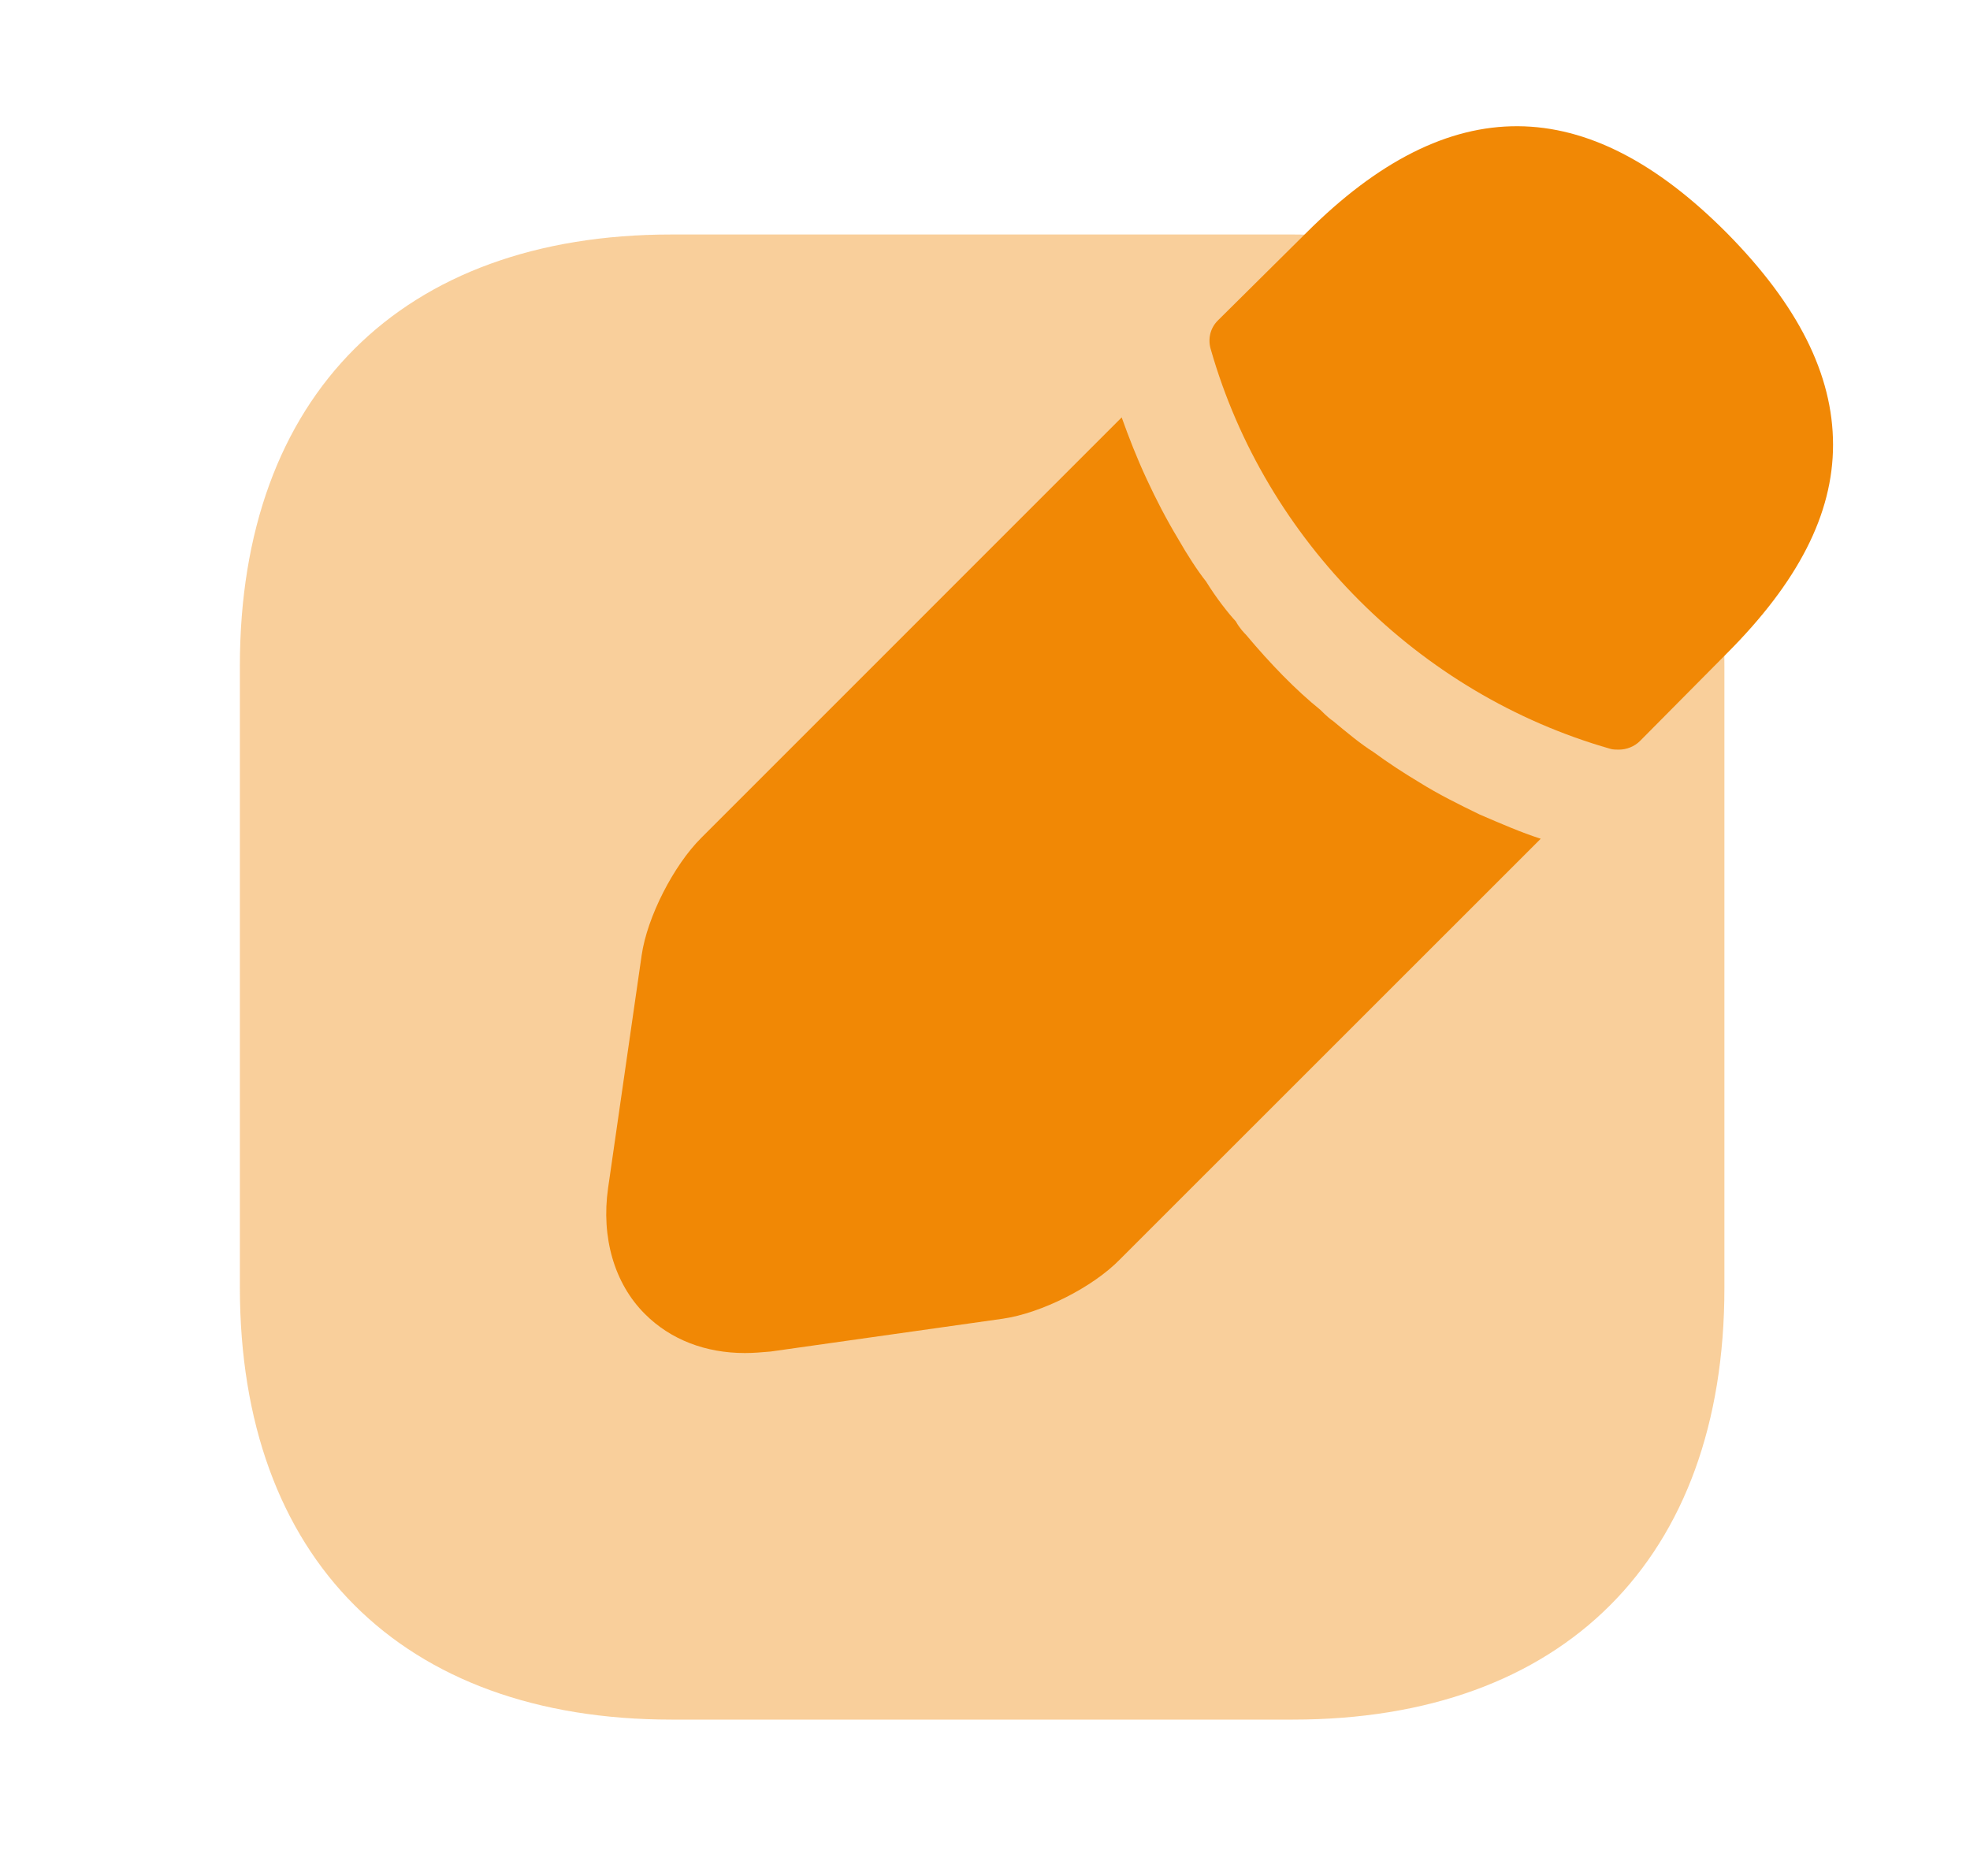 <svg width="21" height="20" viewBox="0 0 21 20" fill="none" xmlns="http://www.w3.org/2000/svg">
<path opacity="0.4" d="M13.79 2.5H7.157C4.282 2.5 2.557 4.217 2.557 7.1V13.725C2.557 16.617 4.282 18.333 7.157 18.333H13.782C16.665 18.333 18.382 16.617 18.382 13.733V7.1C18.39 4.217 16.665 2.5 13.79 2.5Z" fill="#F18805"/>
<path d="M18.407 2.483C16.915 0.983 15.457 0.95 13.924 2.483L12.982 3.417C12.899 3.5 12.874 3.617 12.907 3.725C13.49 5.767 15.124 7.4 17.165 7.983C17.19 7.992 17.232 7.992 17.257 7.992C17.34 7.992 17.424 7.958 17.482 7.9L18.407 6.967C19.165 6.208 19.54 5.483 19.54 4.742C19.54 3.992 19.165 3.25 18.407 2.483Z" fill="#F18805"/>
<path d="M15.774 8.684C15.549 8.575 15.332 8.467 15.132 8.342C14.965 8.242 14.799 8.134 14.64 8.017C14.507 7.934 14.357 7.809 14.207 7.684C14.19 7.675 14.14 7.634 14.074 7.567C13.815 7.359 13.54 7.075 13.282 6.767C13.265 6.75 13.215 6.7 13.174 6.625C13.09 6.534 12.965 6.375 12.857 6.2C12.765 6.084 12.657 5.917 12.557 5.742C12.432 5.534 12.324 5.325 12.224 5.109C12.115 4.875 12.032 4.659 11.957 4.45L7.474 8.934C7.182 9.225 6.899 9.775 6.84 10.184L6.482 12.667C6.407 13.192 6.549 13.684 6.874 14.008C7.149 14.284 7.524 14.425 7.94 14.425C8.032 14.425 8.124 14.417 8.215 14.409L10.69 14.059C11.099 14 11.649 13.725 11.94 13.425L16.424 8.942C16.215 8.875 16.007 8.784 15.774 8.684Z" fill="#F18805"/>
</svg>
